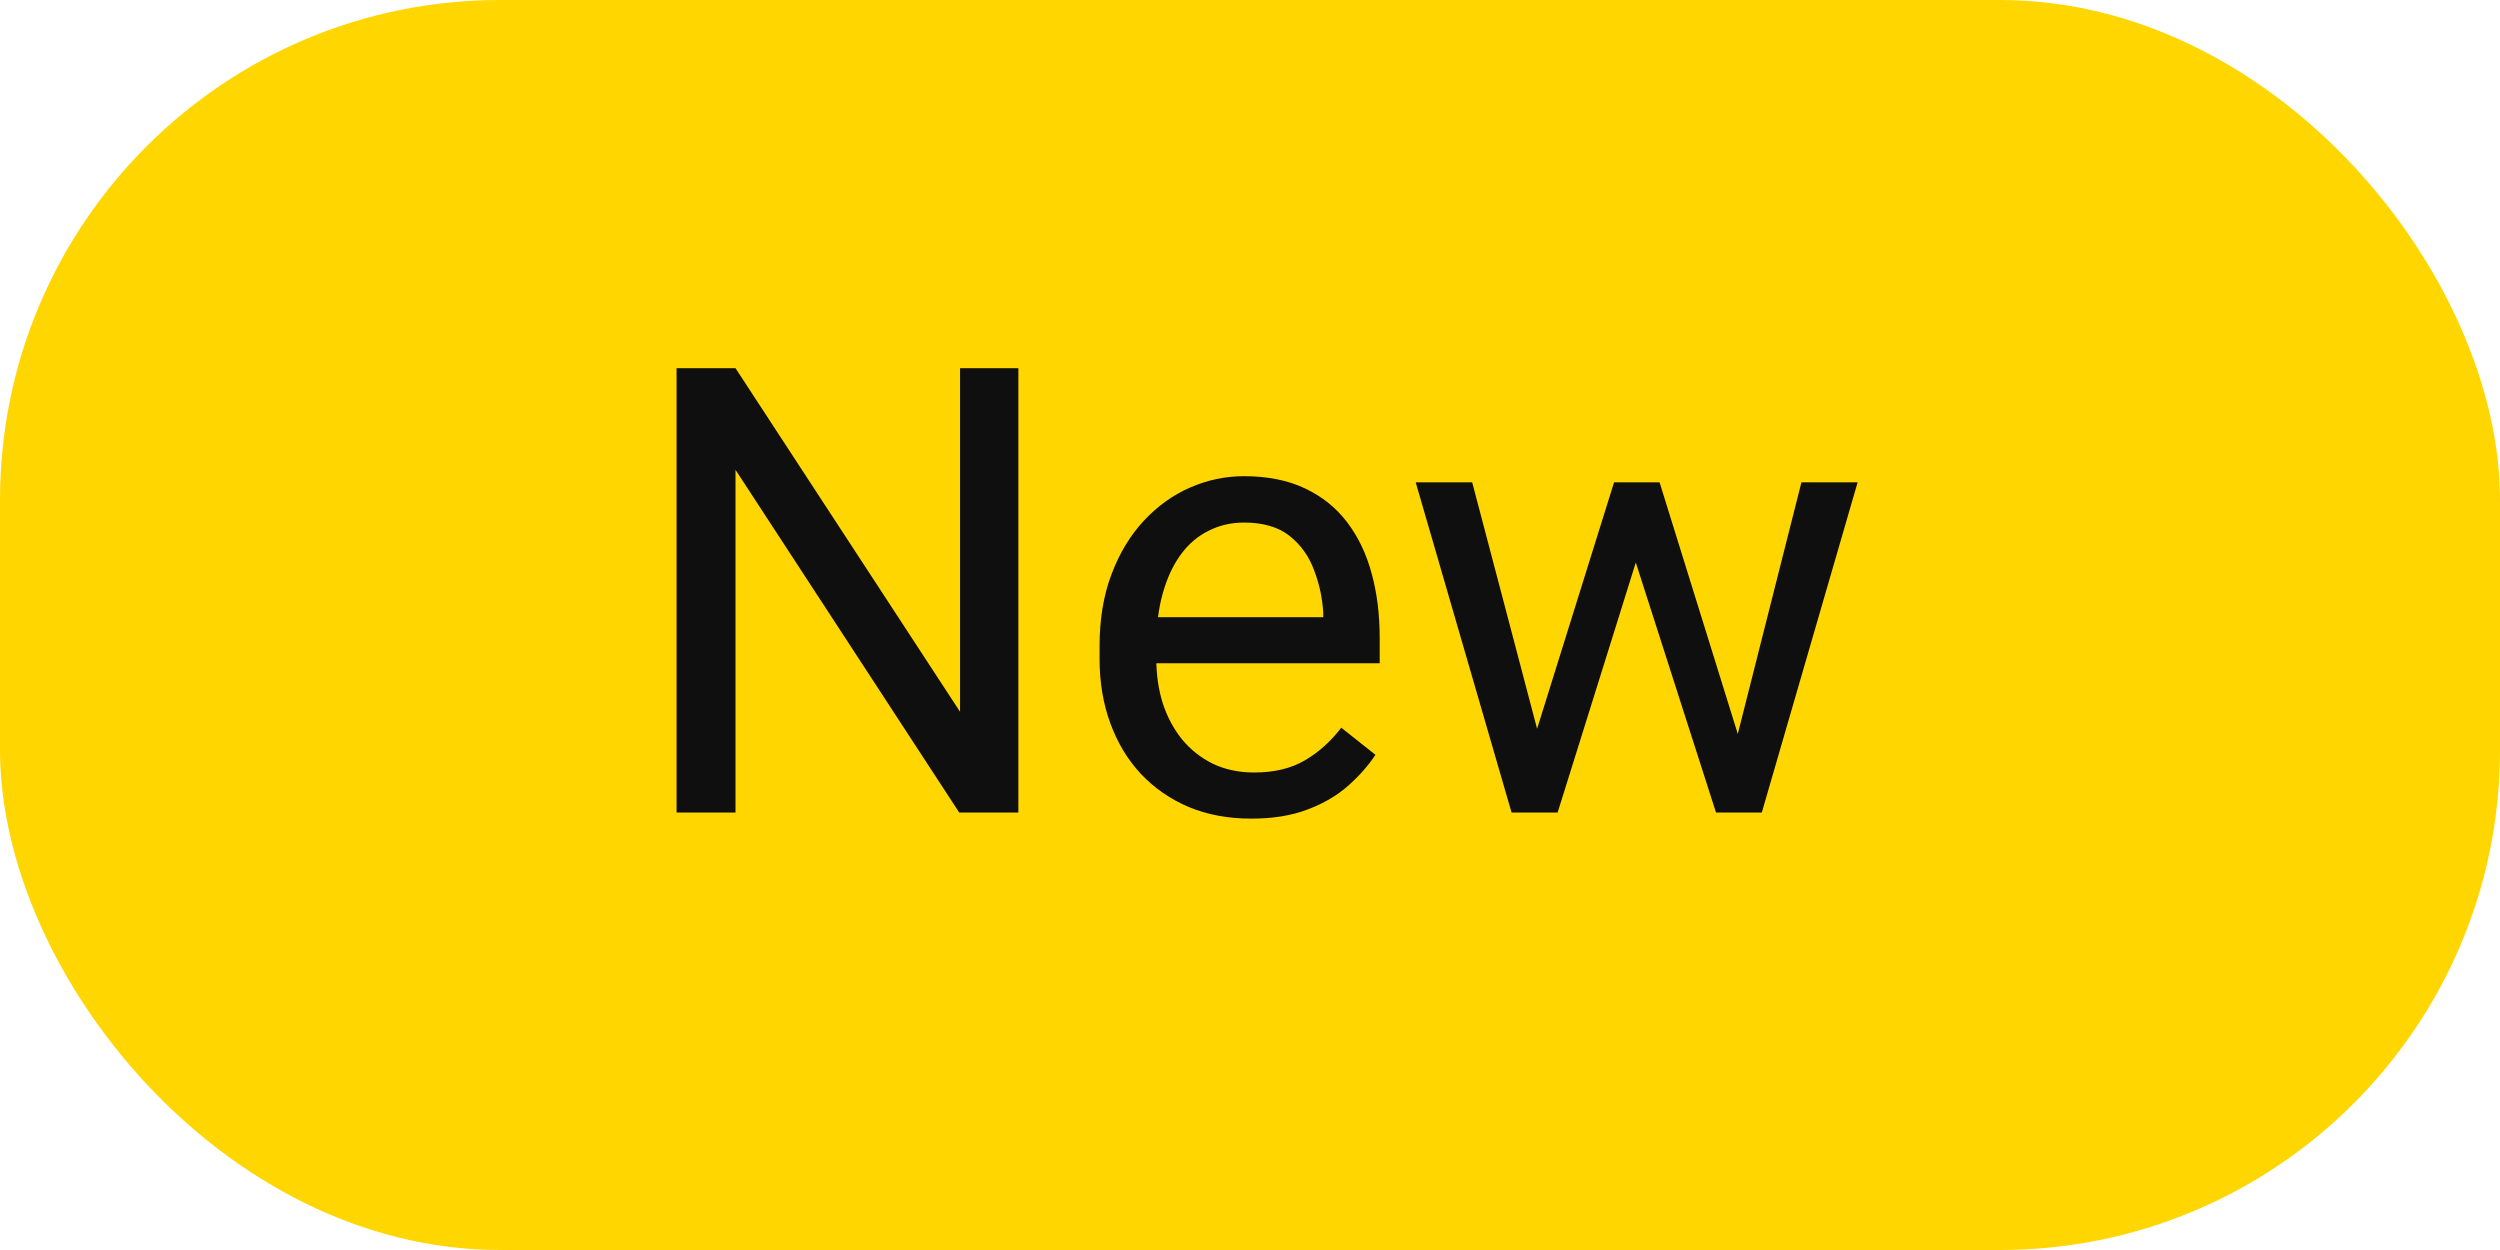 <svg width="40" height="20" viewBox="0 0 40 20" fill="none" xmlns="http://www.w3.org/2000/svg">
<rect width="40" height="20" rx="8" fill="#FFD600"/>
<path d="M16.294 5.891V13H15.347L11.768 7.517V13H10.825V5.891H11.768L15.361 11.389V5.891H16.294ZM20.02 13.098C19.652 13.098 19.318 13.036 19.019 12.912C18.722 12.785 18.467 12.608 18.252 12.38C18.04 12.152 17.878 11.882 17.764 11.569C17.65 11.257 17.593 10.915 17.593 10.544V10.339C17.593 9.909 17.656 9.527 17.783 9.191C17.91 8.853 18.083 8.566 18.301 8.332C18.519 8.098 18.766 7.92 19.043 7.8C19.32 7.679 19.606 7.619 19.902 7.619C20.28 7.619 20.605 7.684 20.879 7.814C21.156 7.945 21.382 8.127 21.558 8.361C21.733 8.592 21.864 8.866 21.948 9.182C22.033 9.494 22.075 9.836 22.075 10.207V10.612H18.13V9.875H21.172V9.807C21.159 9.572 21.11 9.344 21.025 9.123C20.944 8.902 20.814 8.719 20.635 8.576C20.456 8.433 20.212 8.361 19.902 8.361C19.697 8.361 19.509 8.405 19.336 8.493C19.163 8.578 19.015 8.705 18.892 8.874C18.768 9.043 18.672 9.25 18.604 9.494C18.535 9.738 18.501 10.02 18.501 10.339V10.544C18.501 10.795 18.535 11.031 18.604 11.252C18.675 11.47 18.778 11.662 18.911 11.828C19.048 11.994 19.212 12.124 19.404 12.219C19.6 12.313 19.821 12.36 20.068 12.36C20.387 12.36 20.658 12.295 20.879 12.165C21.1 12.035 21.294 11.861 21.46 11.643L22.007 12.077C21.893 12.25 21.748 12.414 21.572 12.57C21.396 12.727 21.18 12.854 20.923 12.951C20.669 13.049 20.368 13.098 20.02 13.098ZM24.468 12.062L25.825 7.717H26.421L26.304 8.581L24.922 13H24.341L24.468 12.062ZM23.555 7.717L24.712 12.111L24.795 13H24.185L22.651 7.717H23.555ZM27.72 12.077L28.823 7.717H29.722L28.189 13H27.583L27.72 12.077ZM26.553 7.717L27.881 11.989L28.032 13H27.456L26.035 8.571L25.918 7.717H26.553Z" fill="#0F0F0F"/>
</svg>
